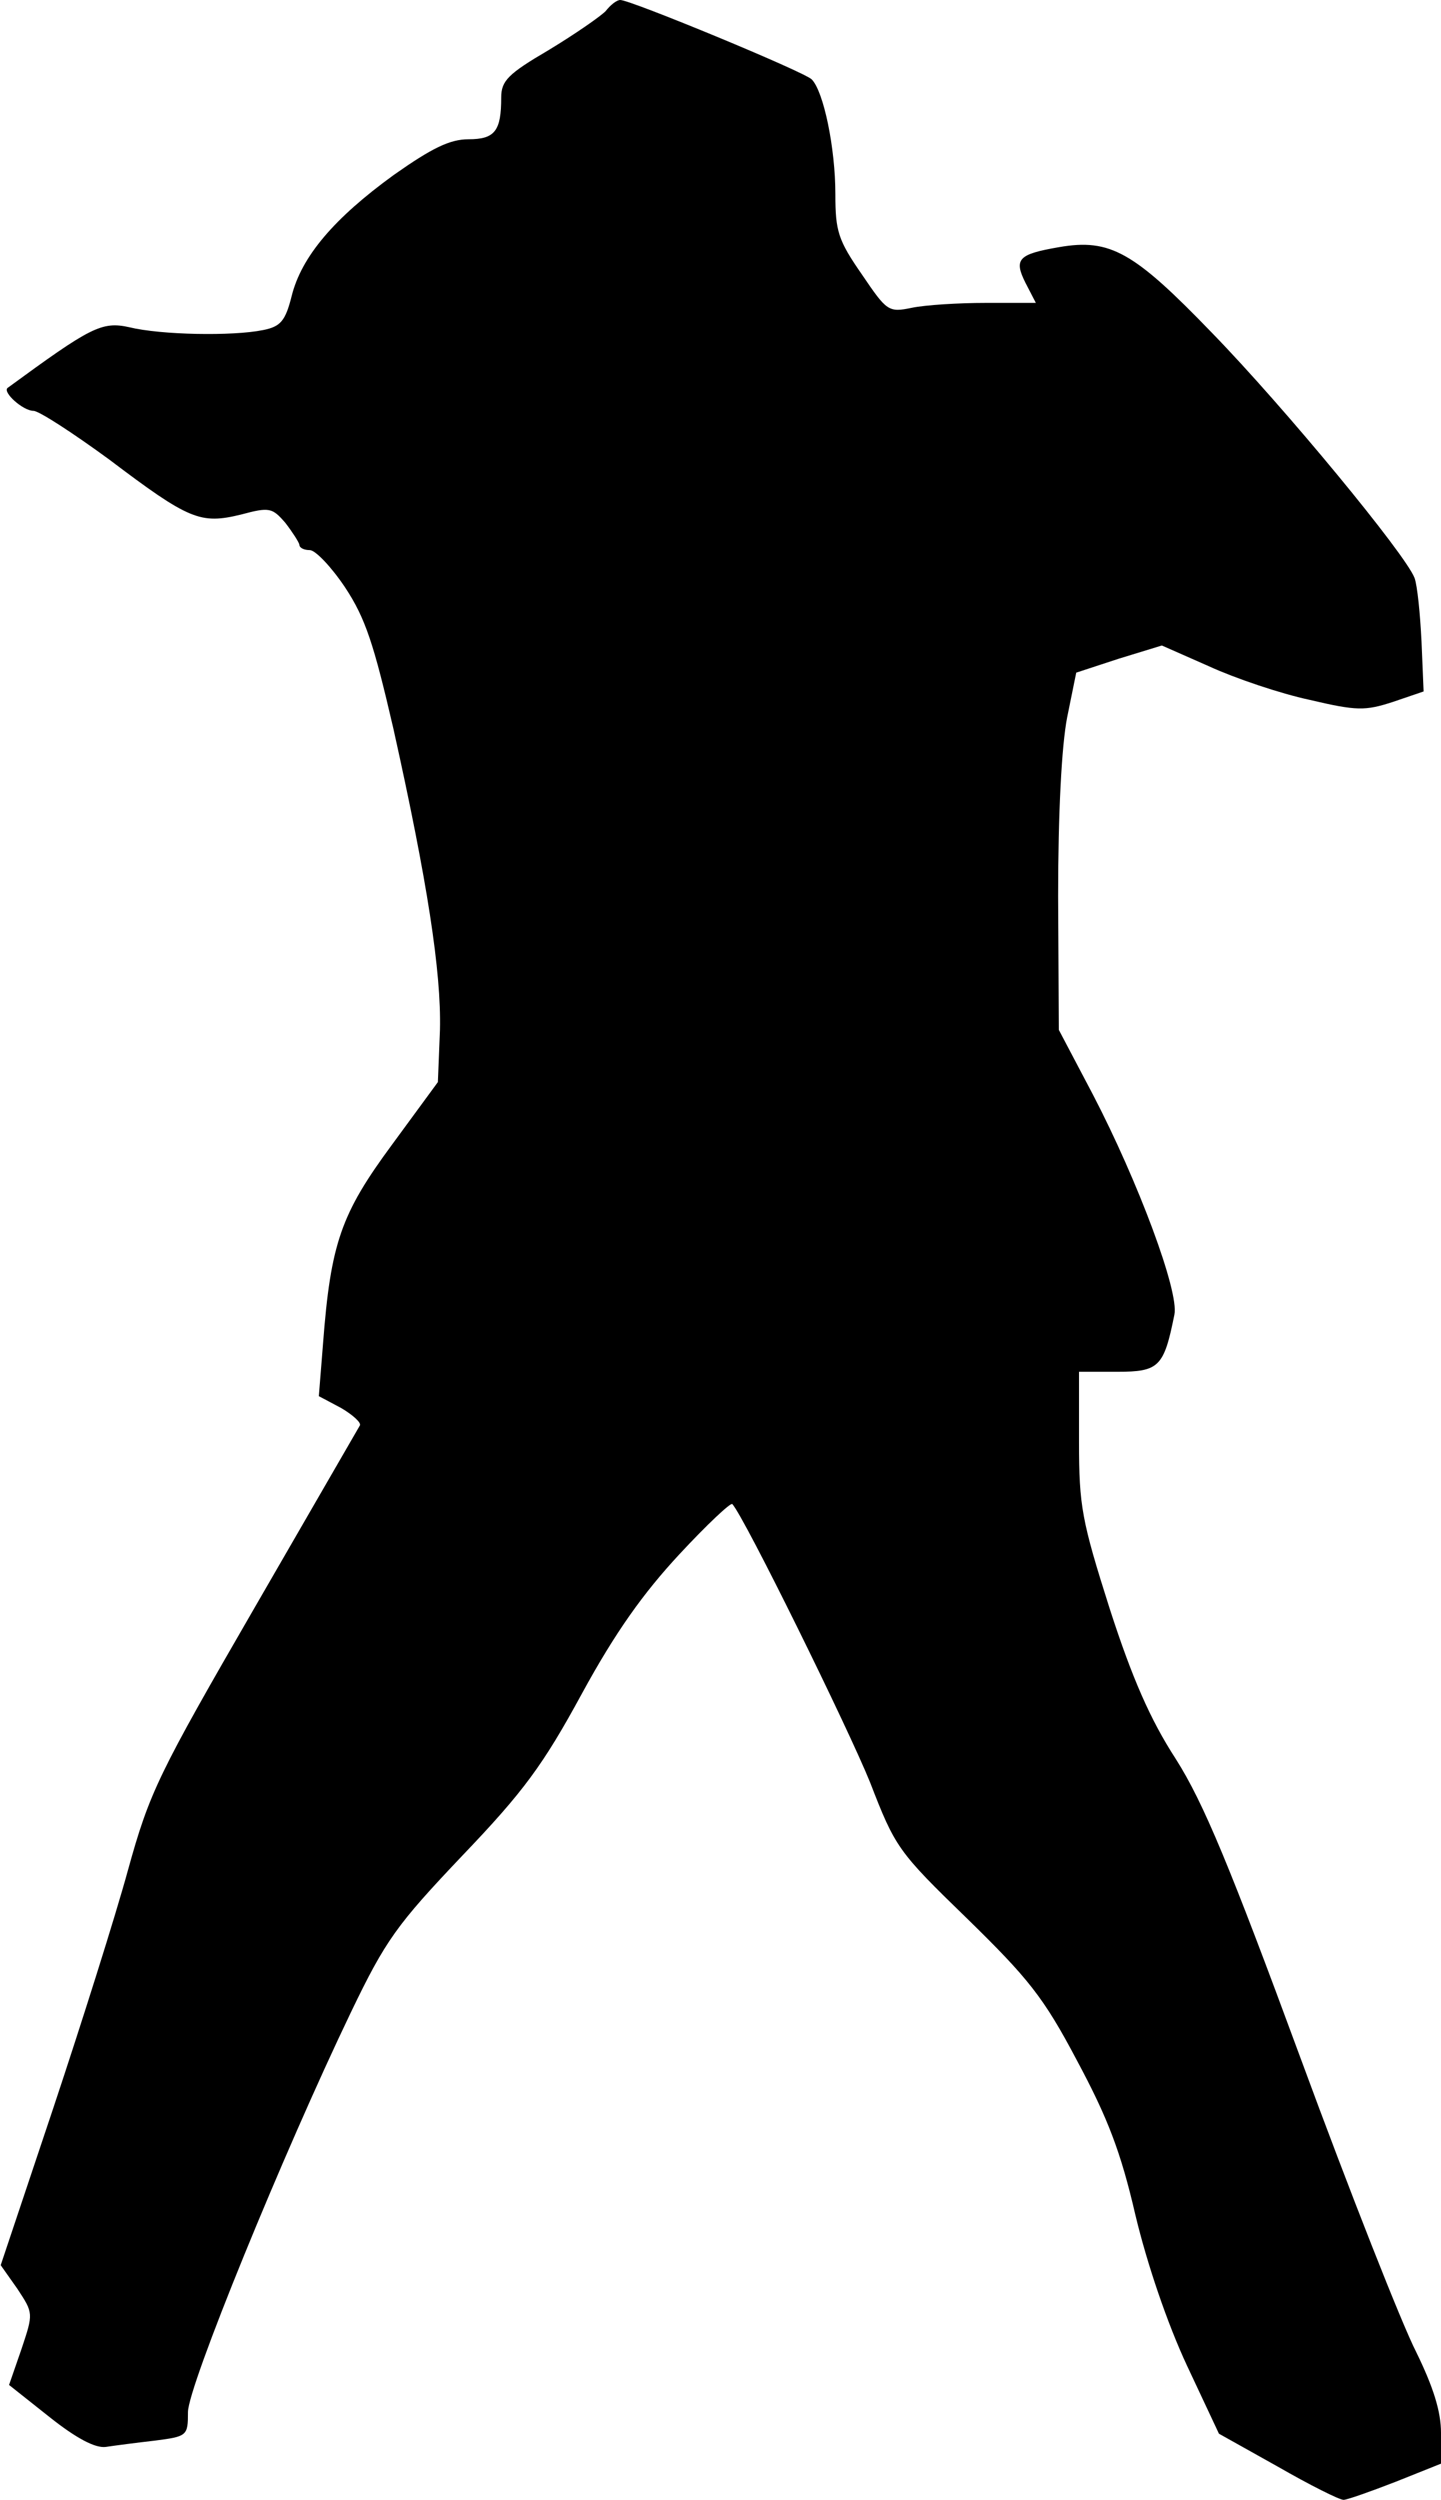 <?xml version="1.0" standalone="no"?>
<!DOCTYPE svg PUBLIC "-//W3C//DTD SVG 20010904//EN"
 "http://www.w3.org/TR/2001/REC-SVG-20010904/DTD/svg10.dtd">
<svg version="1.0" xmlns="http://www.w3.org/2000/svg"
 width="207pt" height="359pt" viewBox="0 0 207 359"
 preserveAspectRatio="xMidYMid meet">
<g transform="translate(0,359) scale(0.1,-0.1)"
fill="#000000" stroke="none">
<path fill="#000000" stroke="none" d="M870 3574 c-8 -8 -44 -33 -82 -56 -58
-34 -68 -44 -68 -68 0 -48 -9 -60 -47 -60 -27 0 -53 -13 -107 -51 -87 -63
-133 -118 -147 -174 -9 -36 -16 -44 -41 -49 -44 -9 -147 -7 -192 4 -40 9 -56
0 -175 -87 -8 -6 22 -33 37 -33 8 0 57 -32 109 -70 115 -87 131 -93 189 -79
41 11 45 10 64 -12 10 -13 19 -27 20 -31 0 -5 7 -8 15 -8 8 0 31 -24 51 -54
29 -44 41 -81 69 -202 49 -220 69 -350 67 -433 l-3 -75 -66 -90 c-73 -99 -88
-141 -99 -286 l-6 -75 32 -17 c17 -10 29 -21 27 -25 -3 -5 -71 -123 -152 -263
-137 -237 -150 -263 -181 -375 -18 -66 -67 -221 -108 -344 l-75 -224 24 -34
c23 -35 23 -35 6 -86 l-18 -52 58 -46 c39 -31 66 -45 81 -43 13 2 44 6 70 9
47 6 48 7 48 41 0 37 137 372 234 574 50 104 66 126 160 225 88 92 116 130
172 233 48 88 88 144 140 200 39 42 74 75 76 72 18 -20 167 -323 198 -400 36
-93 40 -99 139 -195 88 -86 110 -113 158 -204 44 -82 63 -131 84 -222 17 -71
46 -156 74 -216 l46 -98 84 -47 c47 -27 89 -48 95 -48 5 0 39 12 75 26 l65 26
0 44 c0 31 -11 66 -36 117 -20 39 -95 229 -166 422 -101 274 -139 366 -179
429 -37 57 -63 117 -95 216 -40 126 -44 147 -44 239 l0 101 55 0 c60 0 67 7
82 82 7 33 -52 191 -117 316 l-49 93 -1 192 c0 120 5 216 13 257 l13 64 61 20
62 19 68 -30 c37 -17 102 -39 144 -48 68 -16 80 -16 120 -3 l44 15 -3 72 c-2
40 -6 80 -10 91 -13 34 -186 244 -291 352 -112 116 -146 136 -220 123 -58 -10
-65 -17 -48 -51 l15 -29 -72 0 c-39 0 -87 -3 -106 -7 -34 -7 -36 -5 -72 48
-34 49 -38 62 -38 115 0 67 -17 148 -34 165 -11 11 -260 114 -275 114 -5 0
-14 -7 -21 -16z"/>
</g>
</svg>
